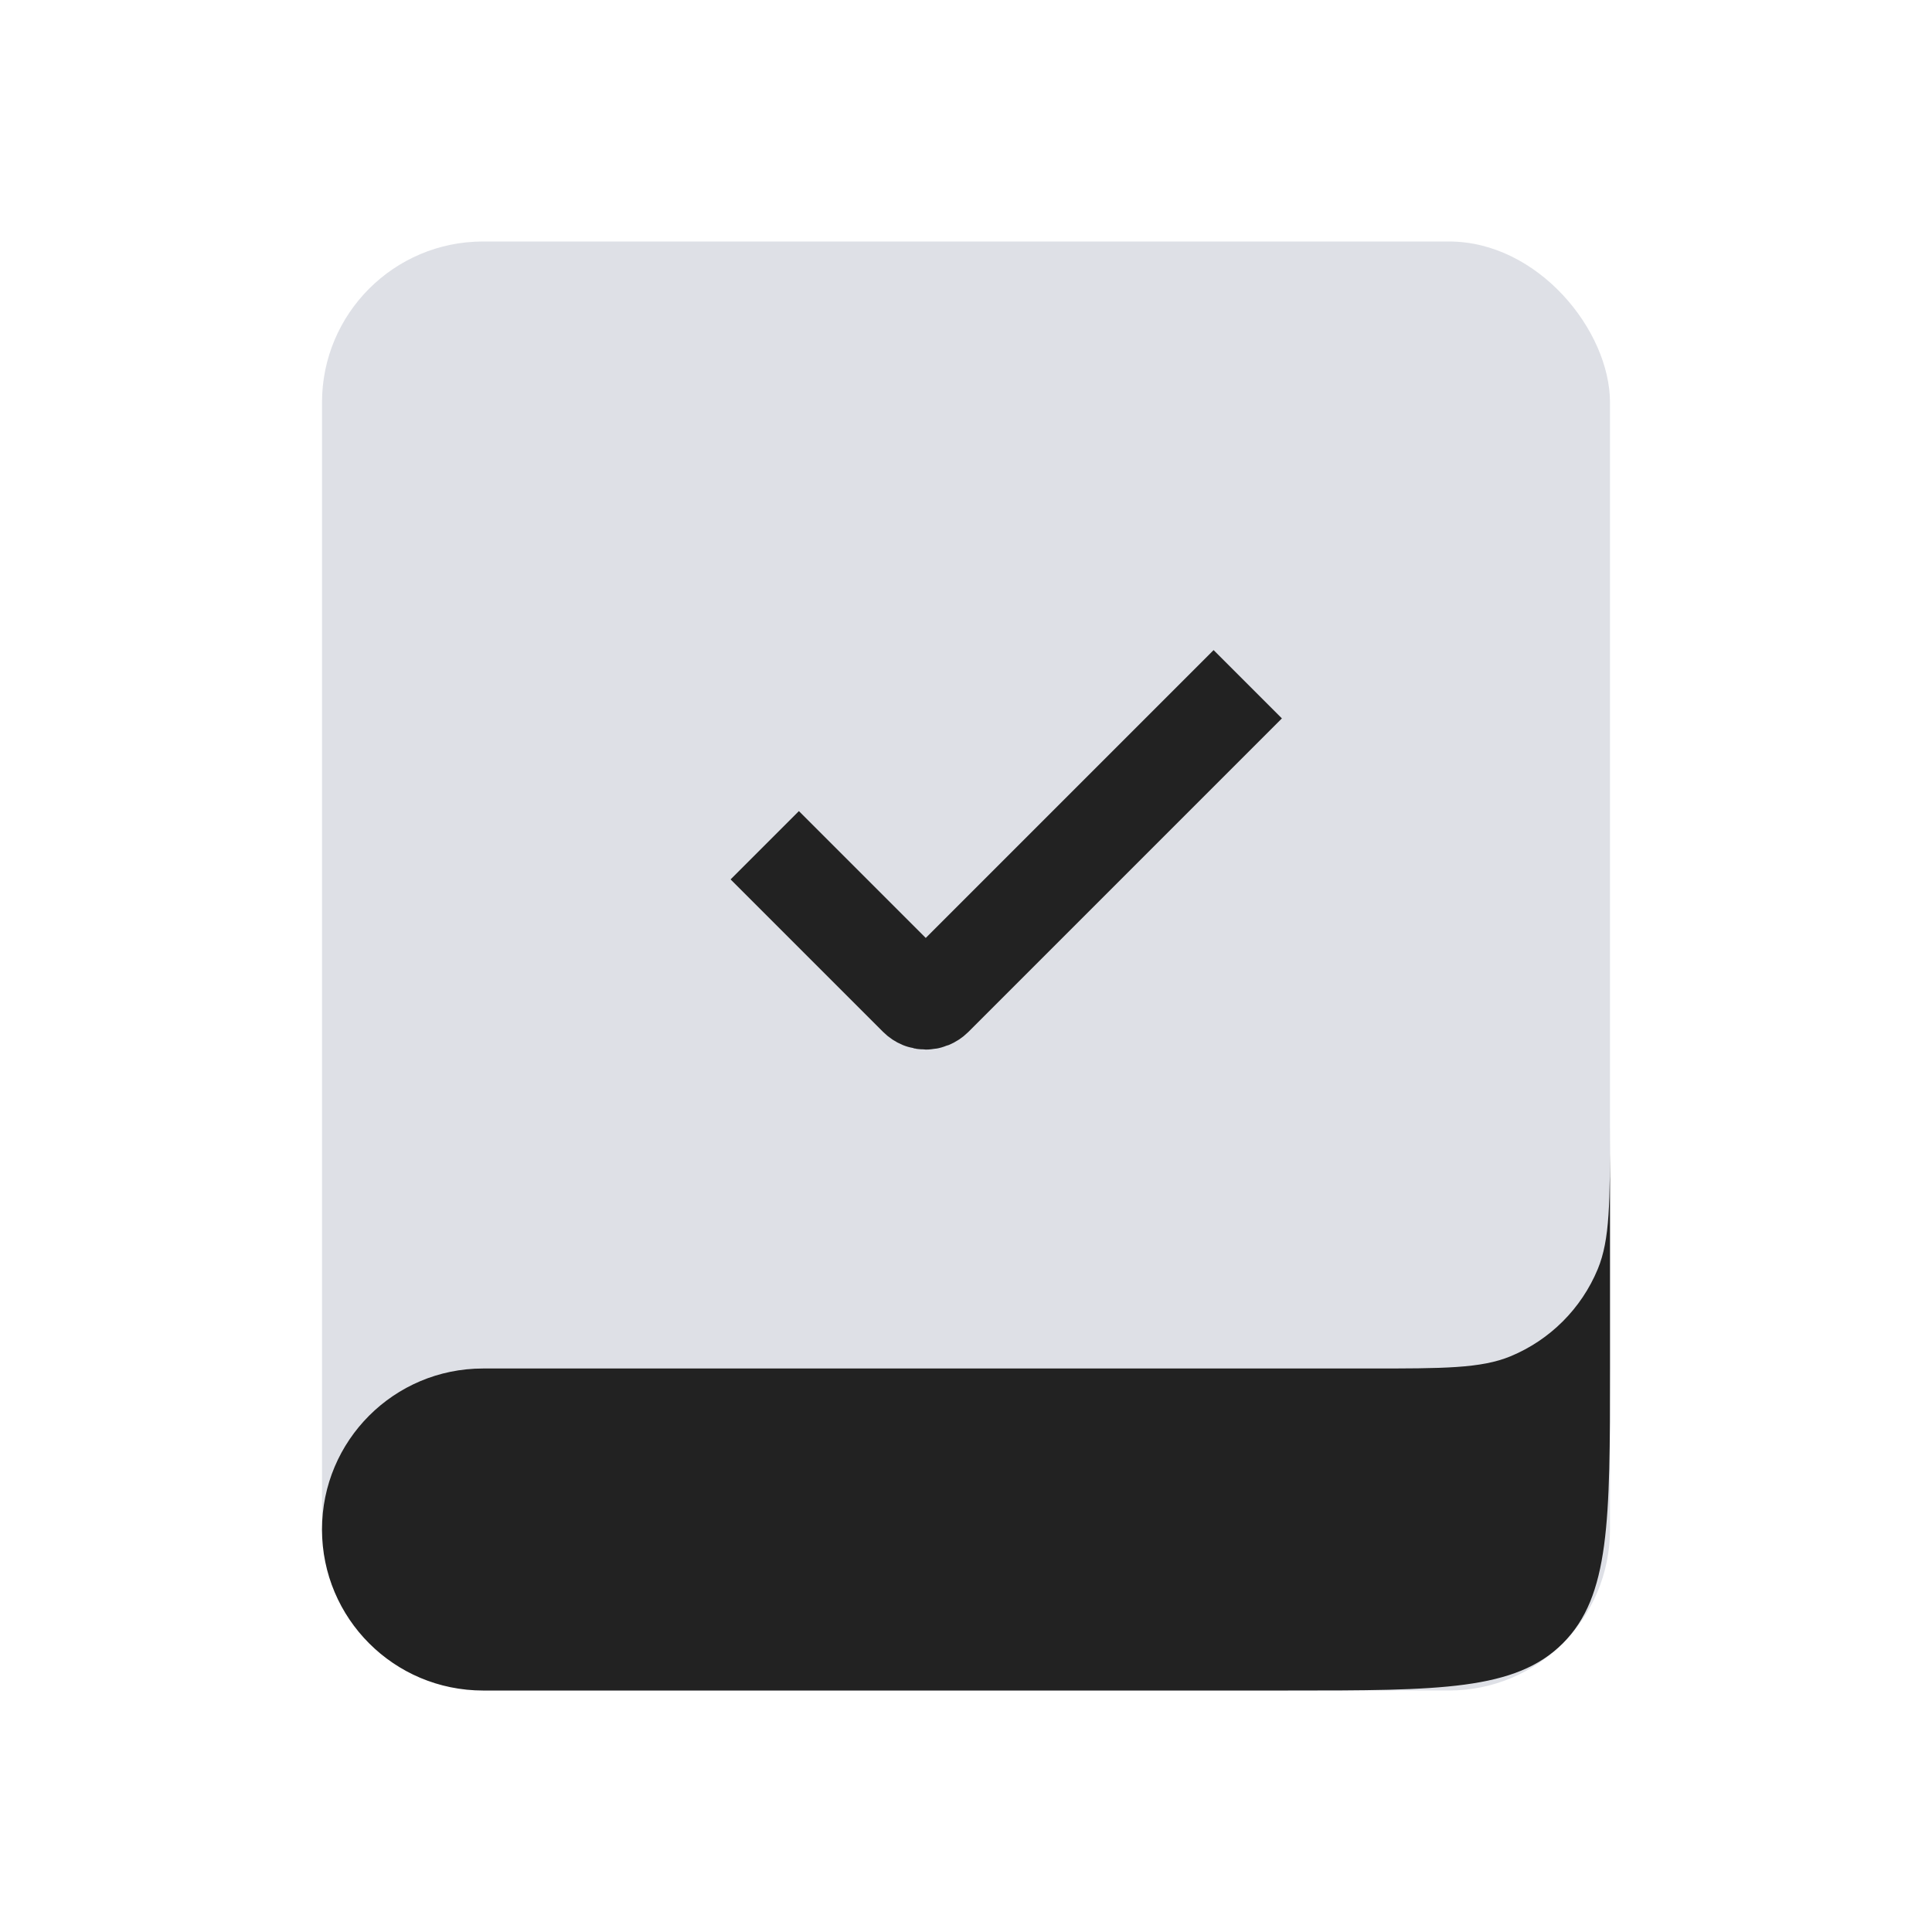 <svg viewBox="0 0 24 24" fill="none" xmlns="http://www.w3.org/2000/svg">
<rect x="4" y="3" width="16" height="18" rx="2" fill="#7E869E" fill-opacity="0.25"/>
<path d="M4 19C4 17.895 4.895 17 6 17H17C17.932 17 18.398 17 18.765 16.848C19.255 16.645 19.645 16.255 19.848 15.765C20 15.398 20 14.932 20 14V17C20 18.886 20 19.828 19.414 20.414C18.828 21 17.886 21 16 21H6C4.895 21 4 20.105 4 19Z" fill="#222222"/>
<path d="M9.5 10.5L11.394 12.394C11.453 12.453 11.547 12.453 11.606 12.394L15.5 8.5" stroke="#222222" stroke-width="1.2"/>
</svg>
